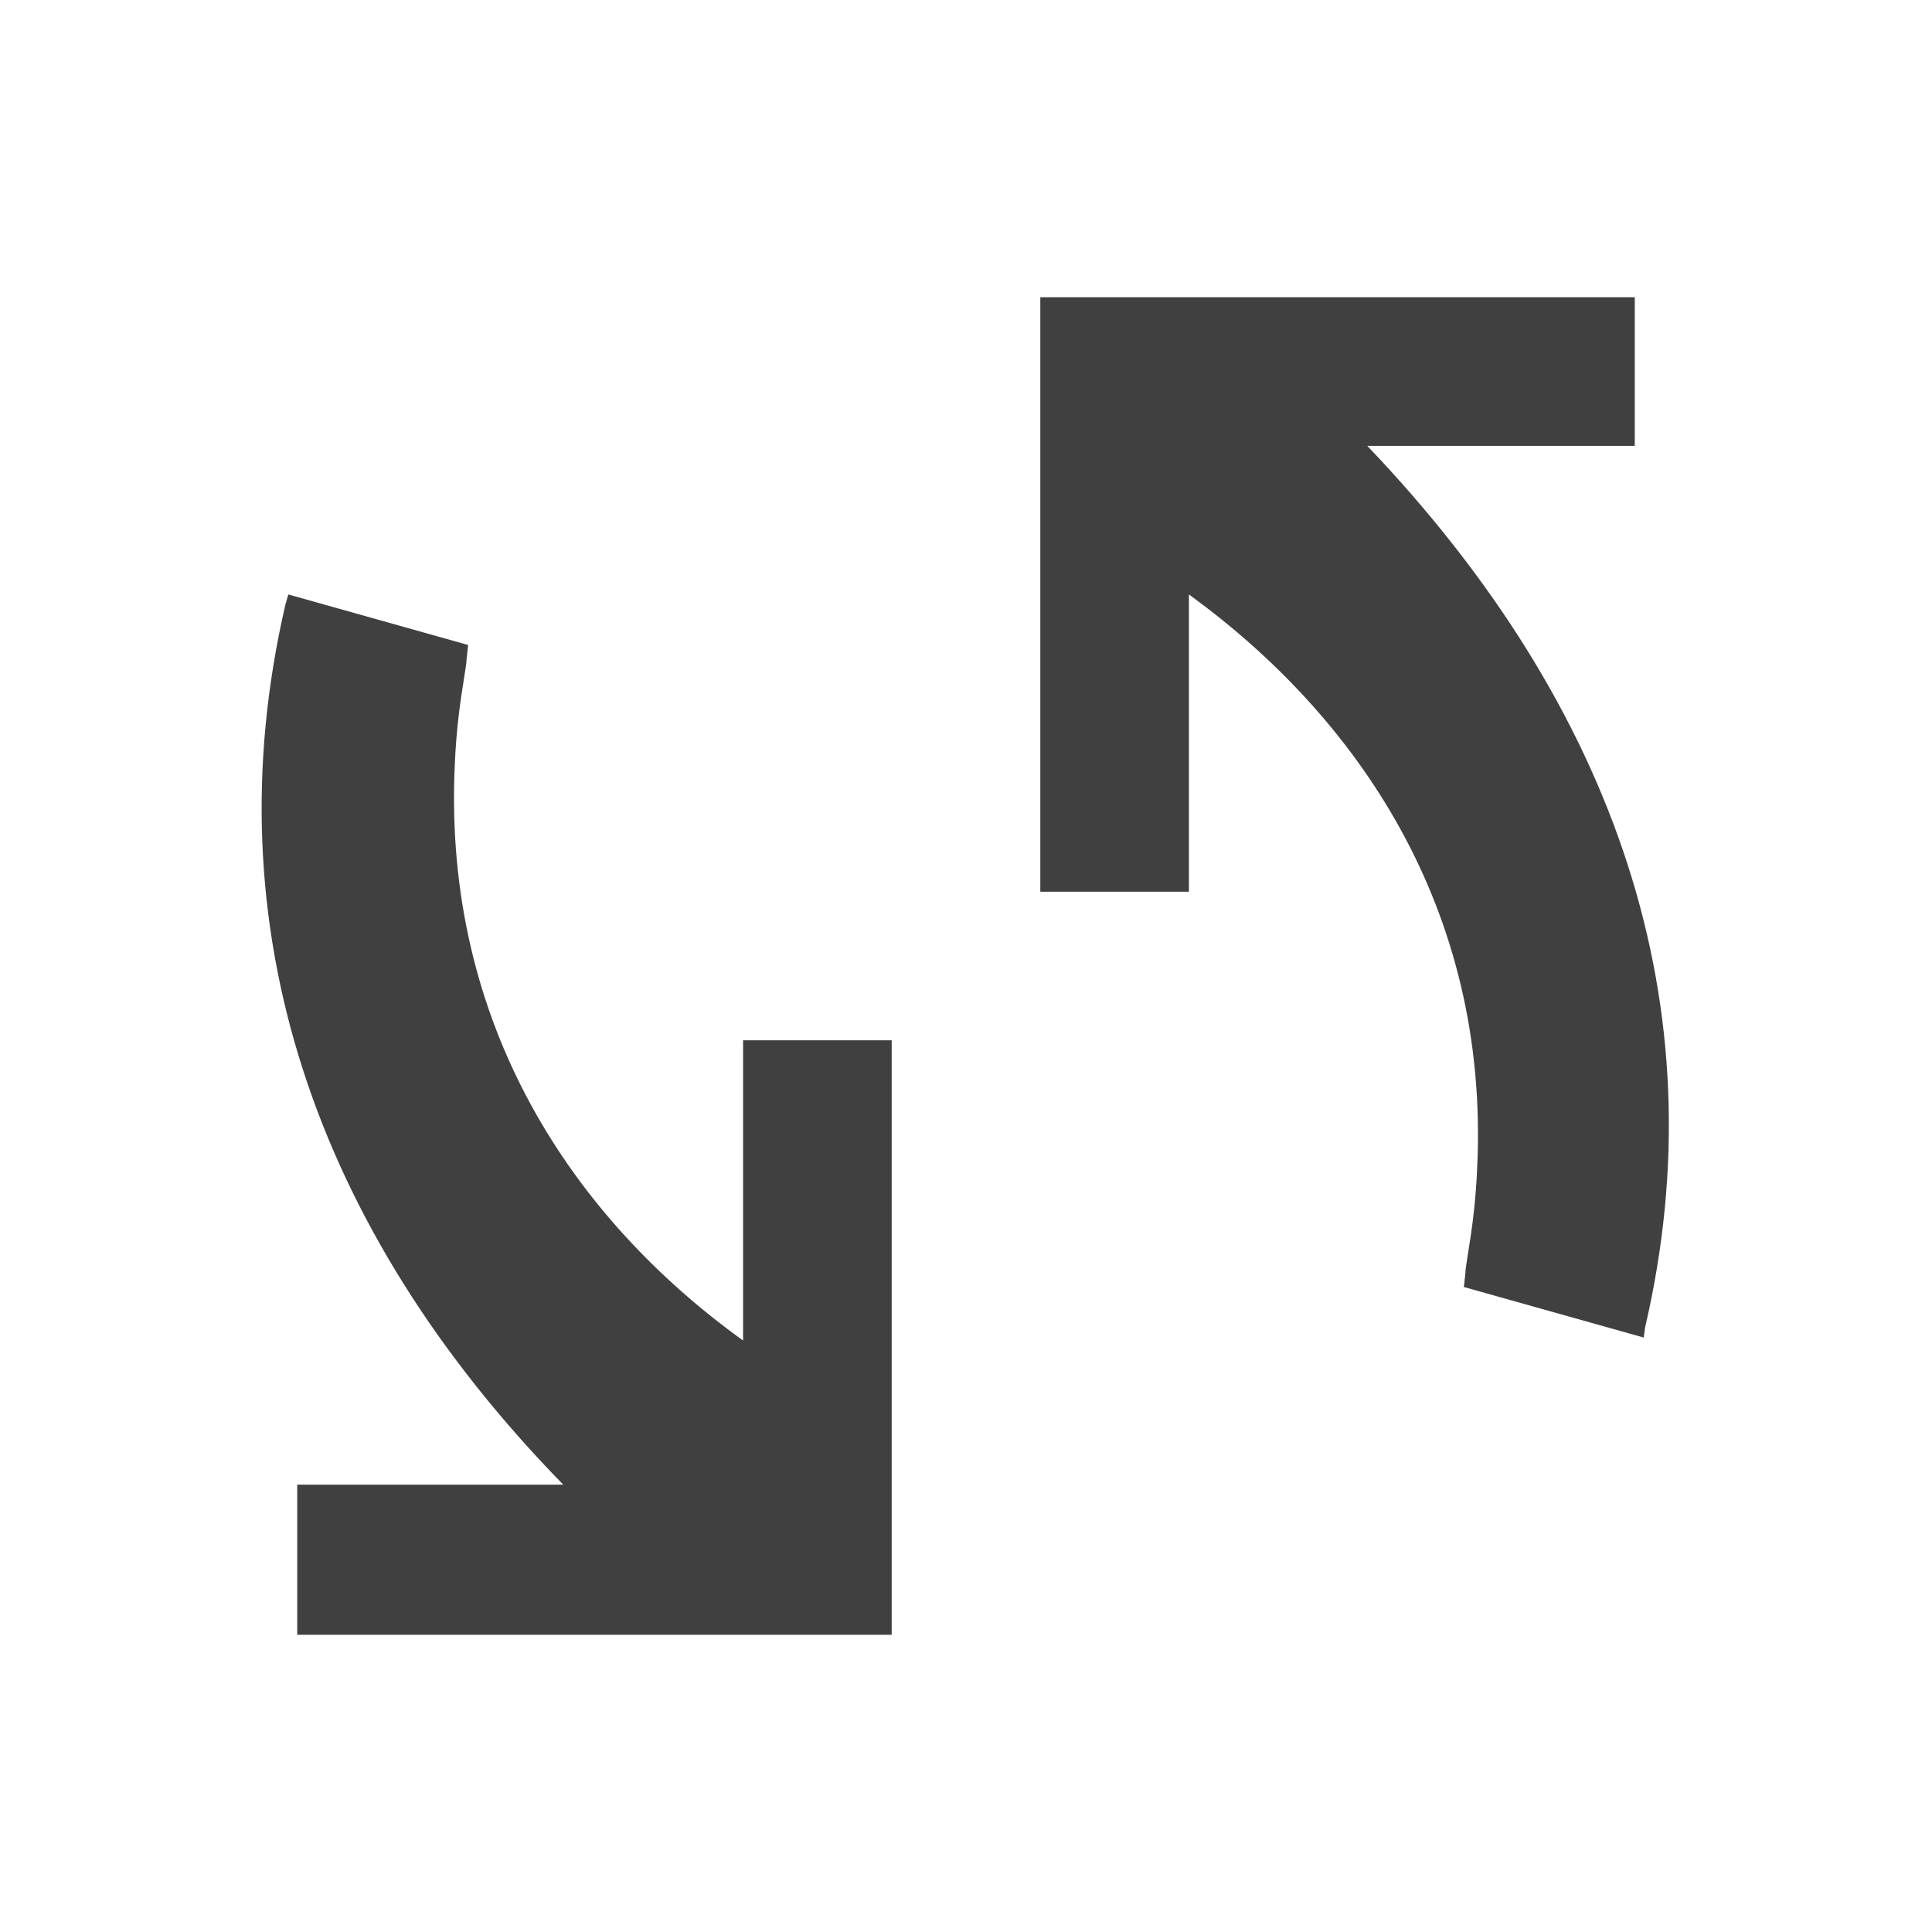 <?xml version="1.0" encoding="iso-8859-1"?>
<!-- Generator: Adobe Illustrator 13.0.2, SVG Export Plug-In . SVG Version: 6.00 Build 14948)  -->
<!DOCTYPE svg PUBLIC "-//W3C//DTD SVG 1.1//EN" "http://www.w3.org/Graphics/SVG/1.1/DTD/svg11.dtd">
<svg version="1.1" id="Ebene_1" xmlns="http://www.w3.org/2000/svg" xmlns:xlink="http://www.w3.org/1999/xlink" x="0px" y="0px"
	 width="13px" height="13px" viewBox="0 0 13 13" enable-background="new 0 0 13 13" xml:space="preserve">
<g>
	<path fill="#404040" d="M5,7v2.02C3.86,8.2,2.98,6.9,3.06,5.15C3.07,4.9,3.1,4.7,3.12,4.58c0.01-0.07,0.02-0.12,0.02-0.15
		l0.01-0.09L1.94,4L1.92,4.07c-0.5,2.16,0.19,4.2,1.87,5.92H2V11h4V7H5z"/>
	<path fill="#404040" d="M8,6l0-2c1.13,0.82,2.02,2.11,1.94,3.85C9.93,8.1,9.9,8.3,9.88,8.42C9.87,8.49,9.86,8.54,9.86,8.57
		L9.85,8.66L11.06,9l0.01-0.07c0.5-2.15-0.19-4.17-1.87-5.93L11,3V2L7,2l0,4H8z"/>
</g>
</svg>
